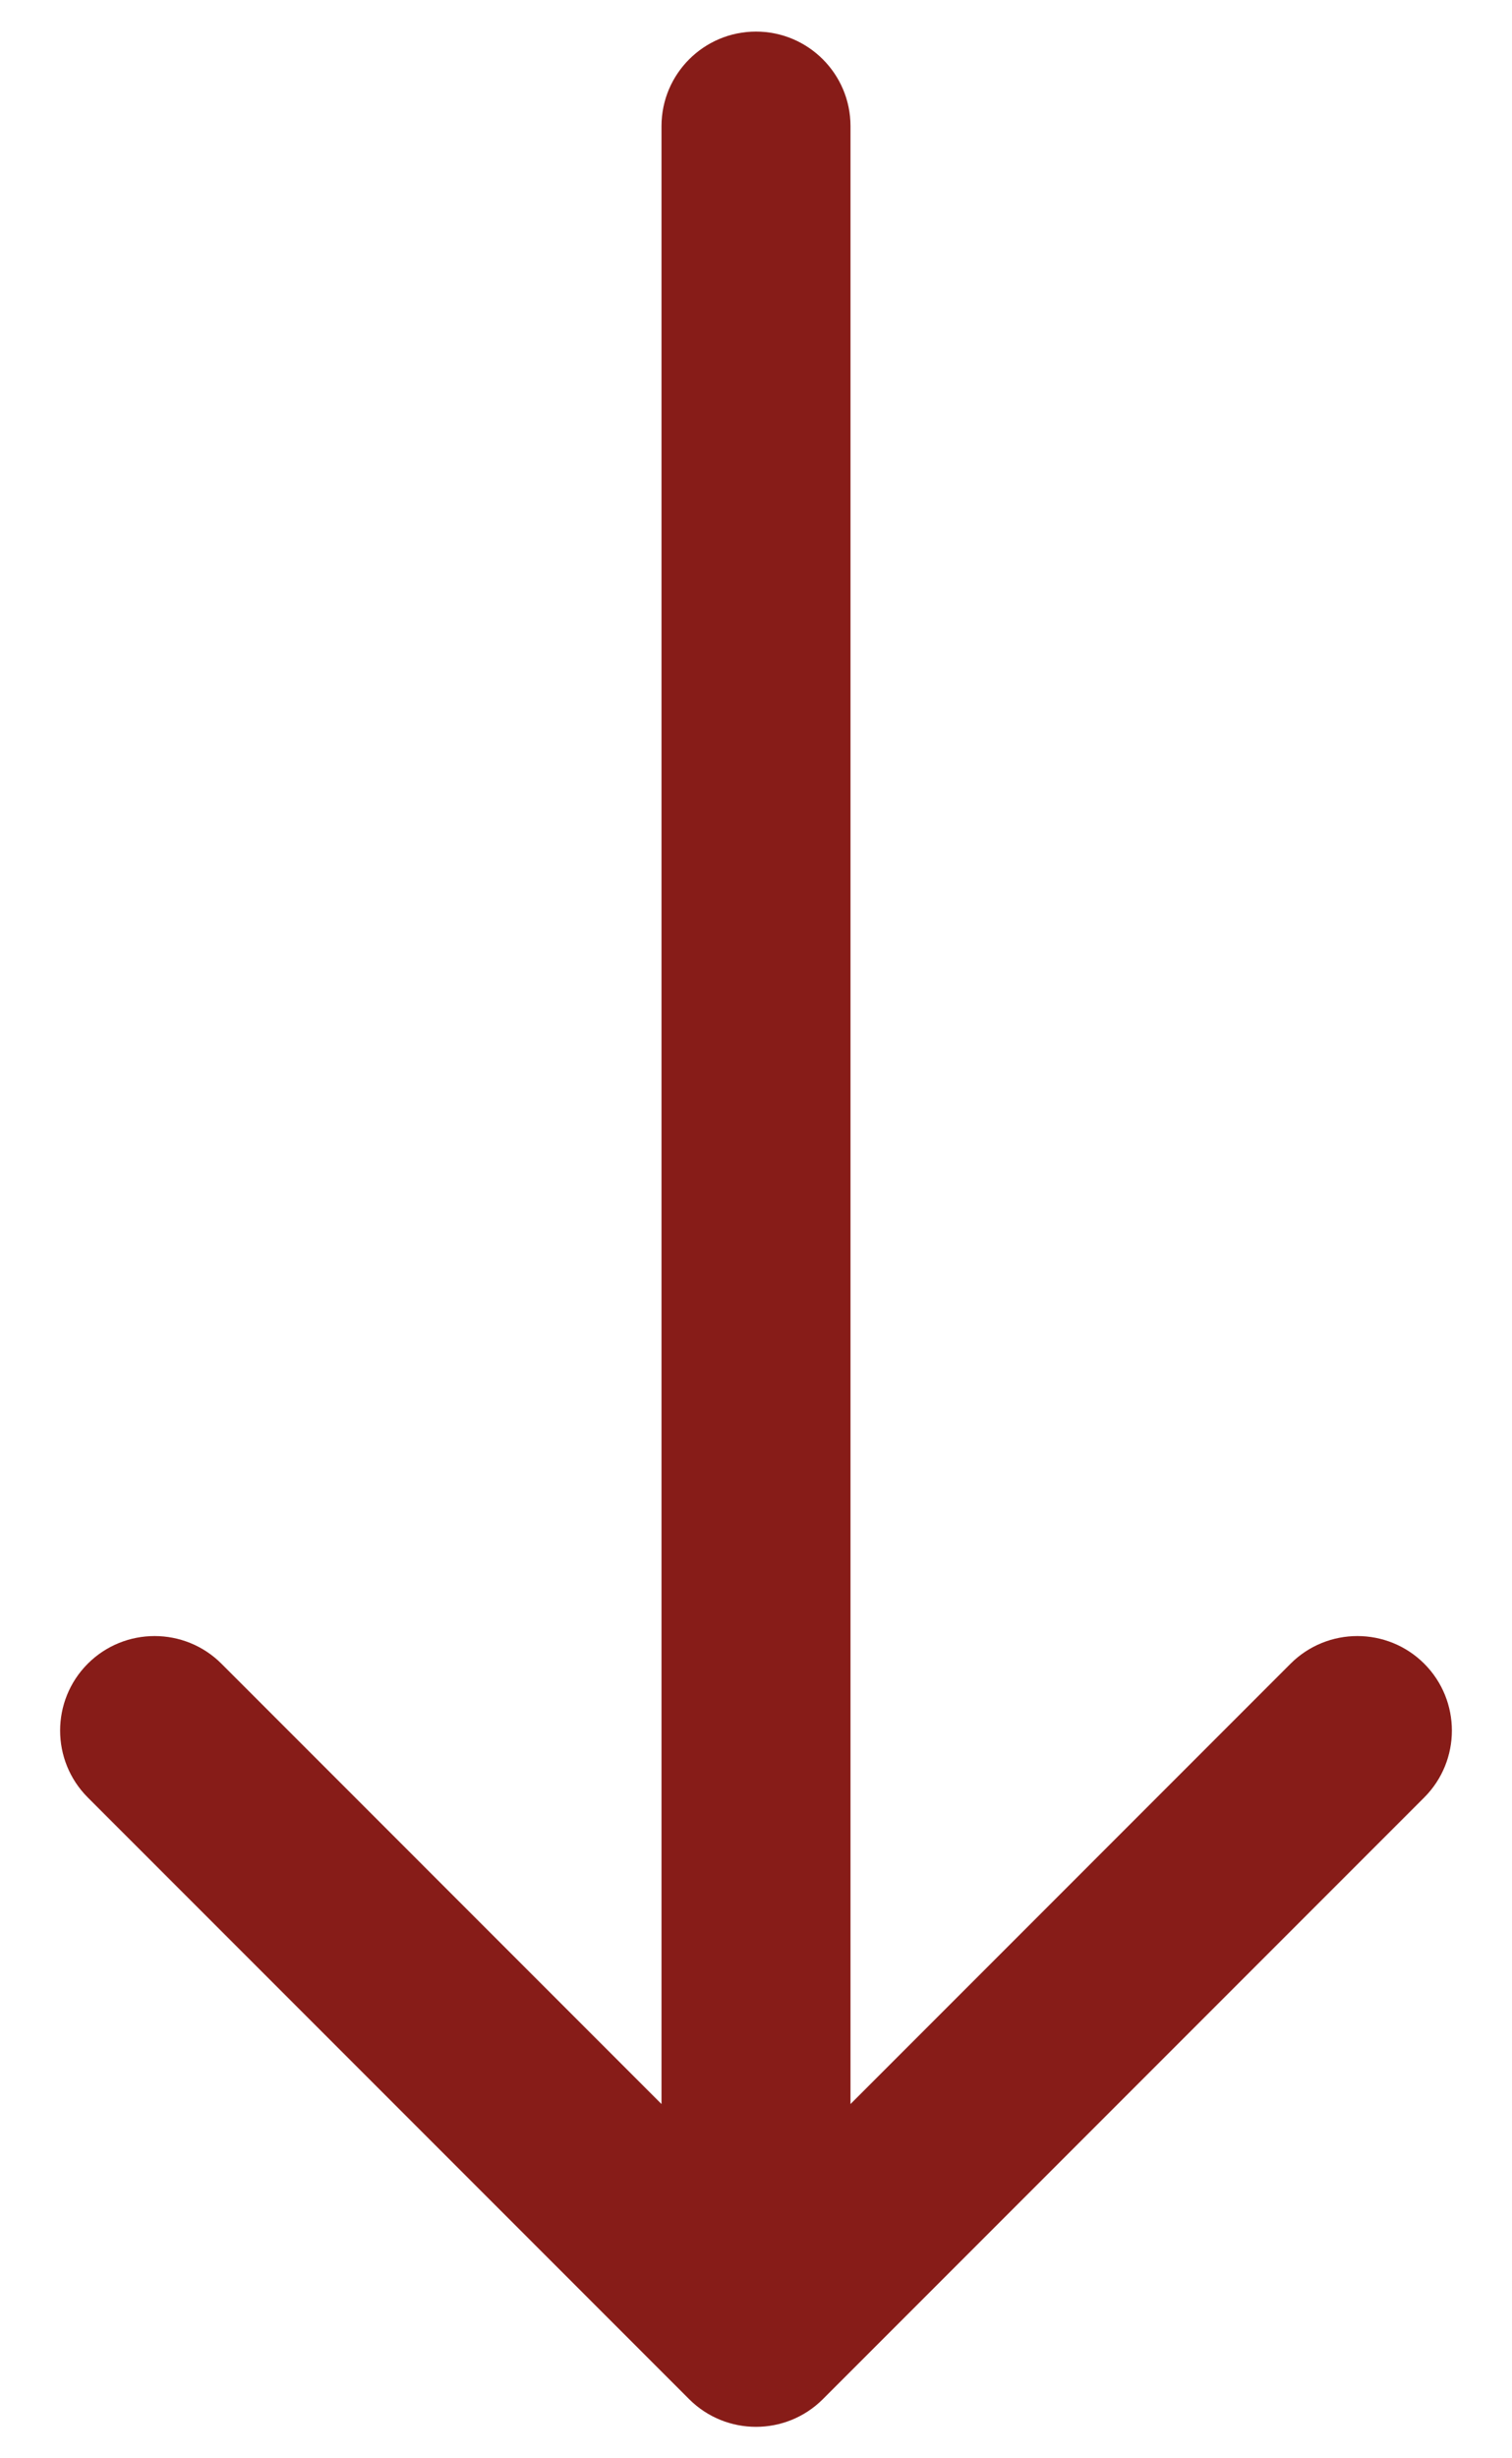 <svg width="24" height="39" viewBox="0 0 24 39" fill="none" xmlns="http://www.w3.org/2000/svg">
<path d="M13.5 2.001C13.5 1.173 12.828 0.501 12 0.501C11.172 0.501 10.5 1.173 10.5 2.001H13.5ZM10.939 38.062C11.525 38.647 12.475 38.647 13.061 38.062L22.607 28.516C23.192 27.93 23.192 26.98 22.607 26.394C22.021 25.809 21.071 25.809 20.485 26.394L12 34.88L3.515 26.394C2.929 25.809 1.979 25.809 1.393 26.394C0.808 26.98 0.808 27.93 1.393 28.516L10.939 38.062ZM10.5 2.001L10.5 37.001H13.5L13.5 2.001H10.5Z" fill="#871C18"/>
</svg>
